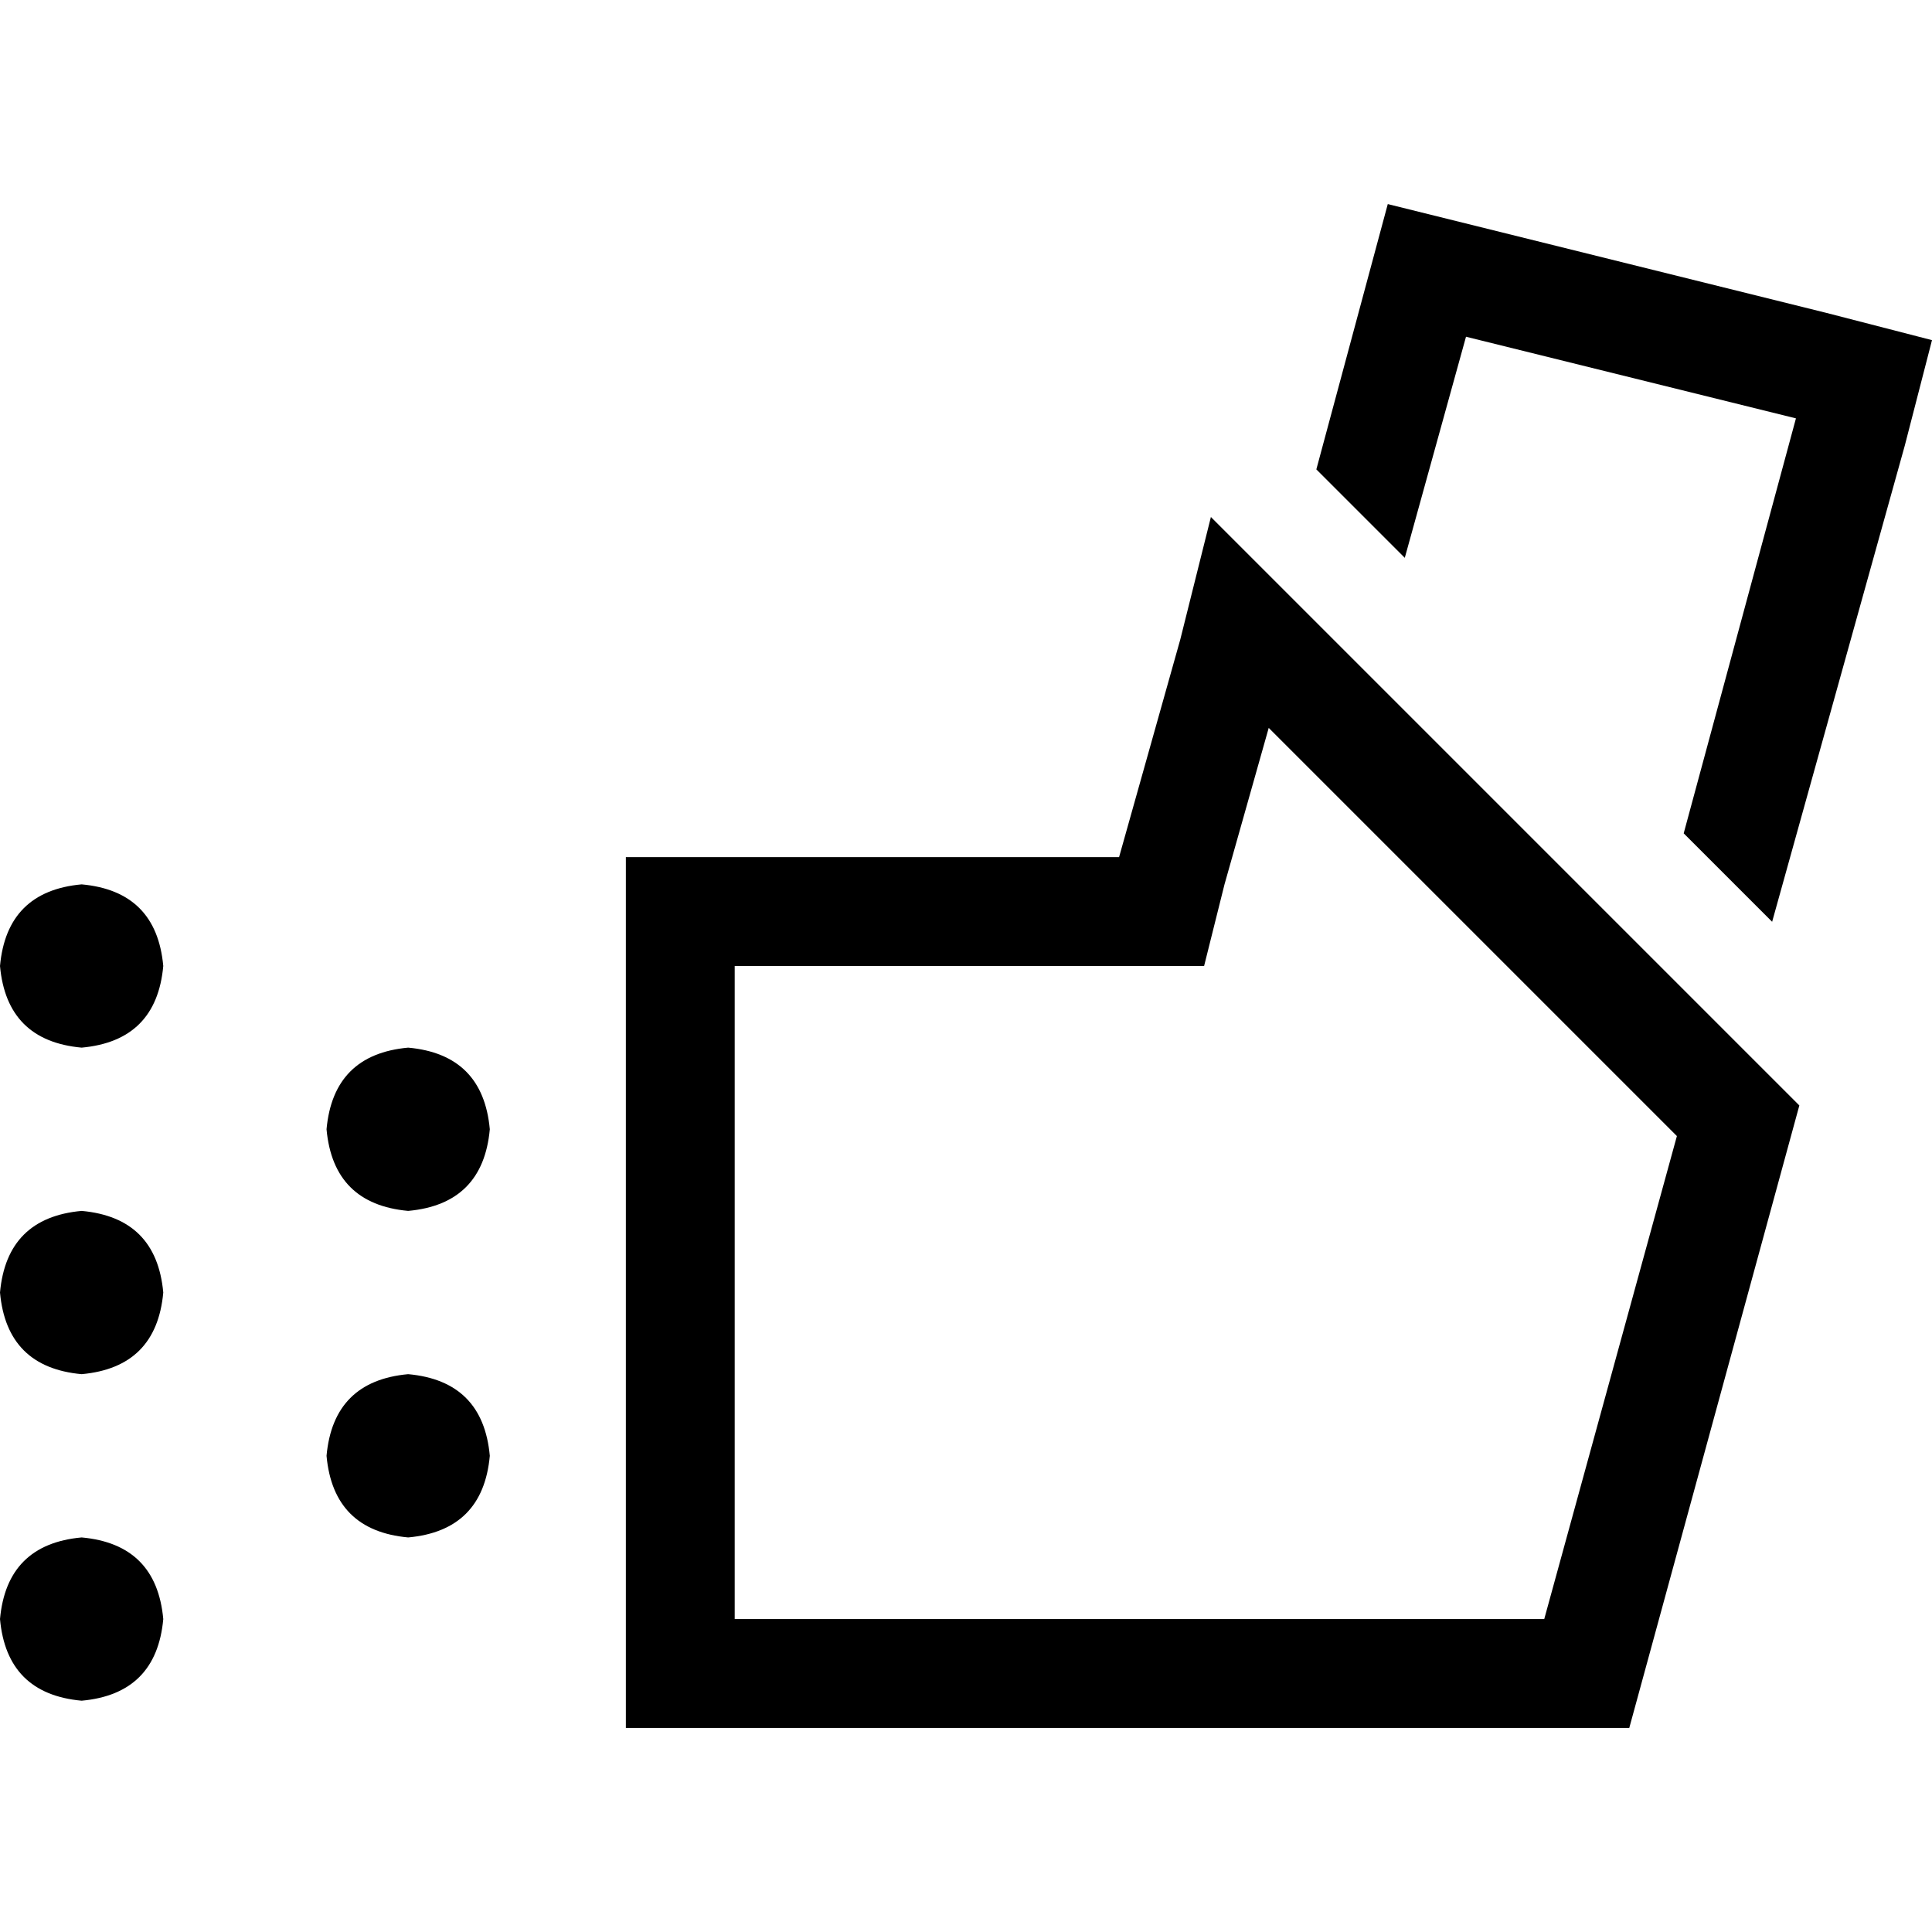 <svg xmlns="http://www.w3.org/2000/svg" viewBox="0 0 512 512">
  <path d="M 372.282 147.831 L 388.507 89.239 L 372.282 147.831 L 388.507 89.239 L 475.944 110.873 L 475.944 110.873 L 446.197 220.845 L 446.197 220.845 L 469.634 244.282 L 469.634 244.282 L 504.789 118.085 L 504.789 118.085 L 512 90.141 L 512 90.141 L 484.056 82.93 L 484.056 82.93 L 367.775 54.085 L 367.775 54.085 L 348.845 124.394 L 348.845 124.394 L 372.282 147.831 L 372.282 147.831 Z M 319.099 256 L 324.507 234.366 L 319.099 256 L 324.507 234.366 L 336.225 192.901 L 336.225 192.901 L 444.394 301.07 L 444.394 301.07 L 409.239 429.07 L 409.239 429.07 L 194.704 429.07 L 194.704 429.07 L 194.704 256 L 194.704 256 L 296.563 256 L 319.099 256 Z M 312.789 169.465 L 296.563 227.155 L 312.789 169.465 L 296.563 227.155 L 194.704 227.155 L 165.859 227.155 L 165.859 256 L 165.859 256 L 165.859 429.07 L 165.859 429.07 L 165.859 457.915 L 165.859 457.915 L 194.704 457.915 L 431.775 457.915 L 476.845 292.958 L 476.845 292.958 L 344.338 160.451 L 344.338 160.451 L 320.901 137.014 L 320.901 137.014 L 312.789 169.465 L 312.789 169.465 Z M 21.634 277.634 Q 41.465 275.831 43.268 256 Q 41.465 236.169 21.634 234.366 Q 1.803 236.169 0 256 Q 1.803 275.831 21.634 277.634 L 21.634 277.634 Z M 108.169 320.901 Q 128 319.099 129.803 299.268 Q 128 279.437 108.169 277.634 Q 88.338 279.437 86.535 299.268 Q 88.338 319.099 108.169 320.901 L 108.169 320.901 Z M 43.268 342.535 Q 41.465 322.704 21.634 320.901 Q 1.803 322.704 0 342.535 Q 1.803 362.366 21.634 364.169 Q 41.465 362.366 43.268 342.535 L 43.268 342.535 Z M 108.169 407.437 Q 128 405.634 129.803 385.803 Q 128 365.972 108.169 364.169 Q 88.338 365.972 86.535 385.803 Q 88.338 405.634 108.169 407.437 L 108.169 407.437 Z M 43.268 429.07 Q 41.465 409.239 21.634 407.437 Q 1.803 409.239 0 429.07 Q 1.803 448.901 21.634 450.704 Q 41.465 448.901 43.268 429.07 L 43.268 429.07 Z" />
</svg>